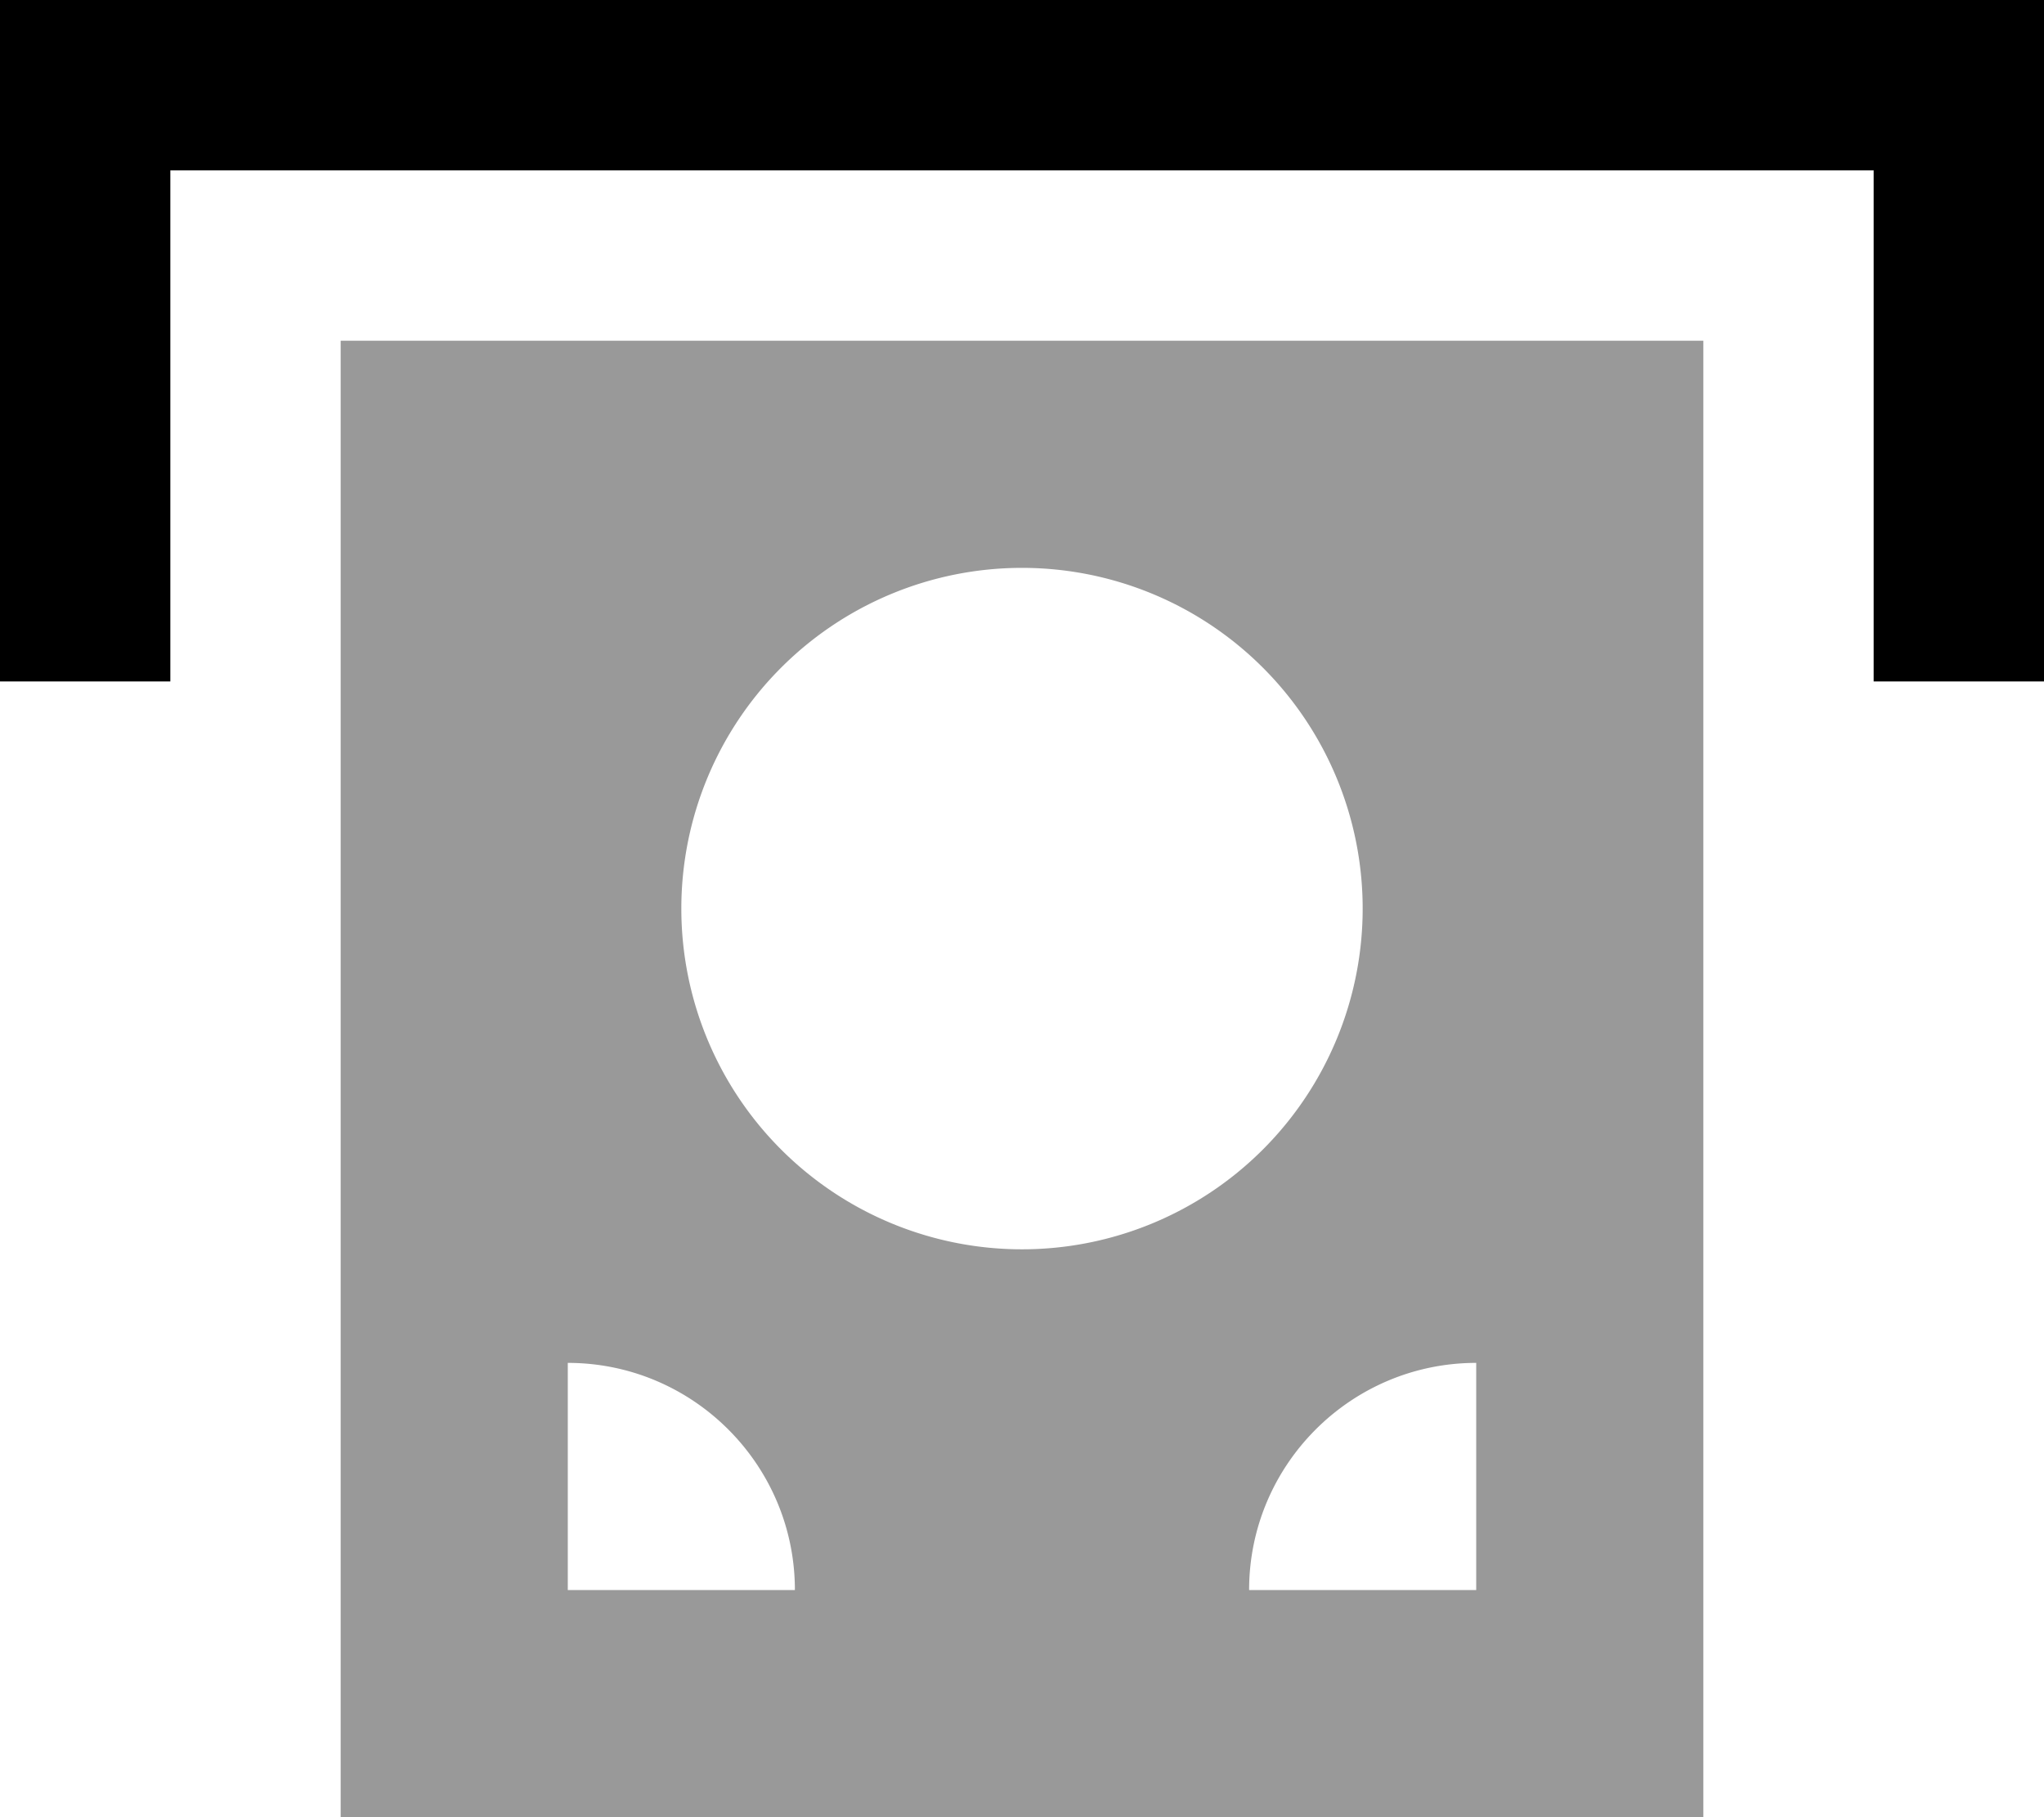 <svg xmlns="http://www.w3.org/2000/svg" viewBox="0 0 576 512"><!--! Font Awesome Pro 7.1.0 by @fontawesome - https://fontawesome.com License - https://fontawesome.com/license (Commercial License) Copyright 2025 Fonticons, Inc. --><path opacity=".4" fill="currentColor" d="M96 96l0 416 384 0 0-416-384 0zm64 288c35.3 0 64 28.7 64 64l-64 0 0-64zM384 256a96 96 0 1 1 -192 0 96 96 0 1 1 192 0zM352 448c0-35.3 28.7-64 64-64l0 64-64 0z"/><path fill="currentColor" d="M0 0l576 0 0 192-48 0 0-144-480 0 0 144-48 0 0-192z"/></svg>
